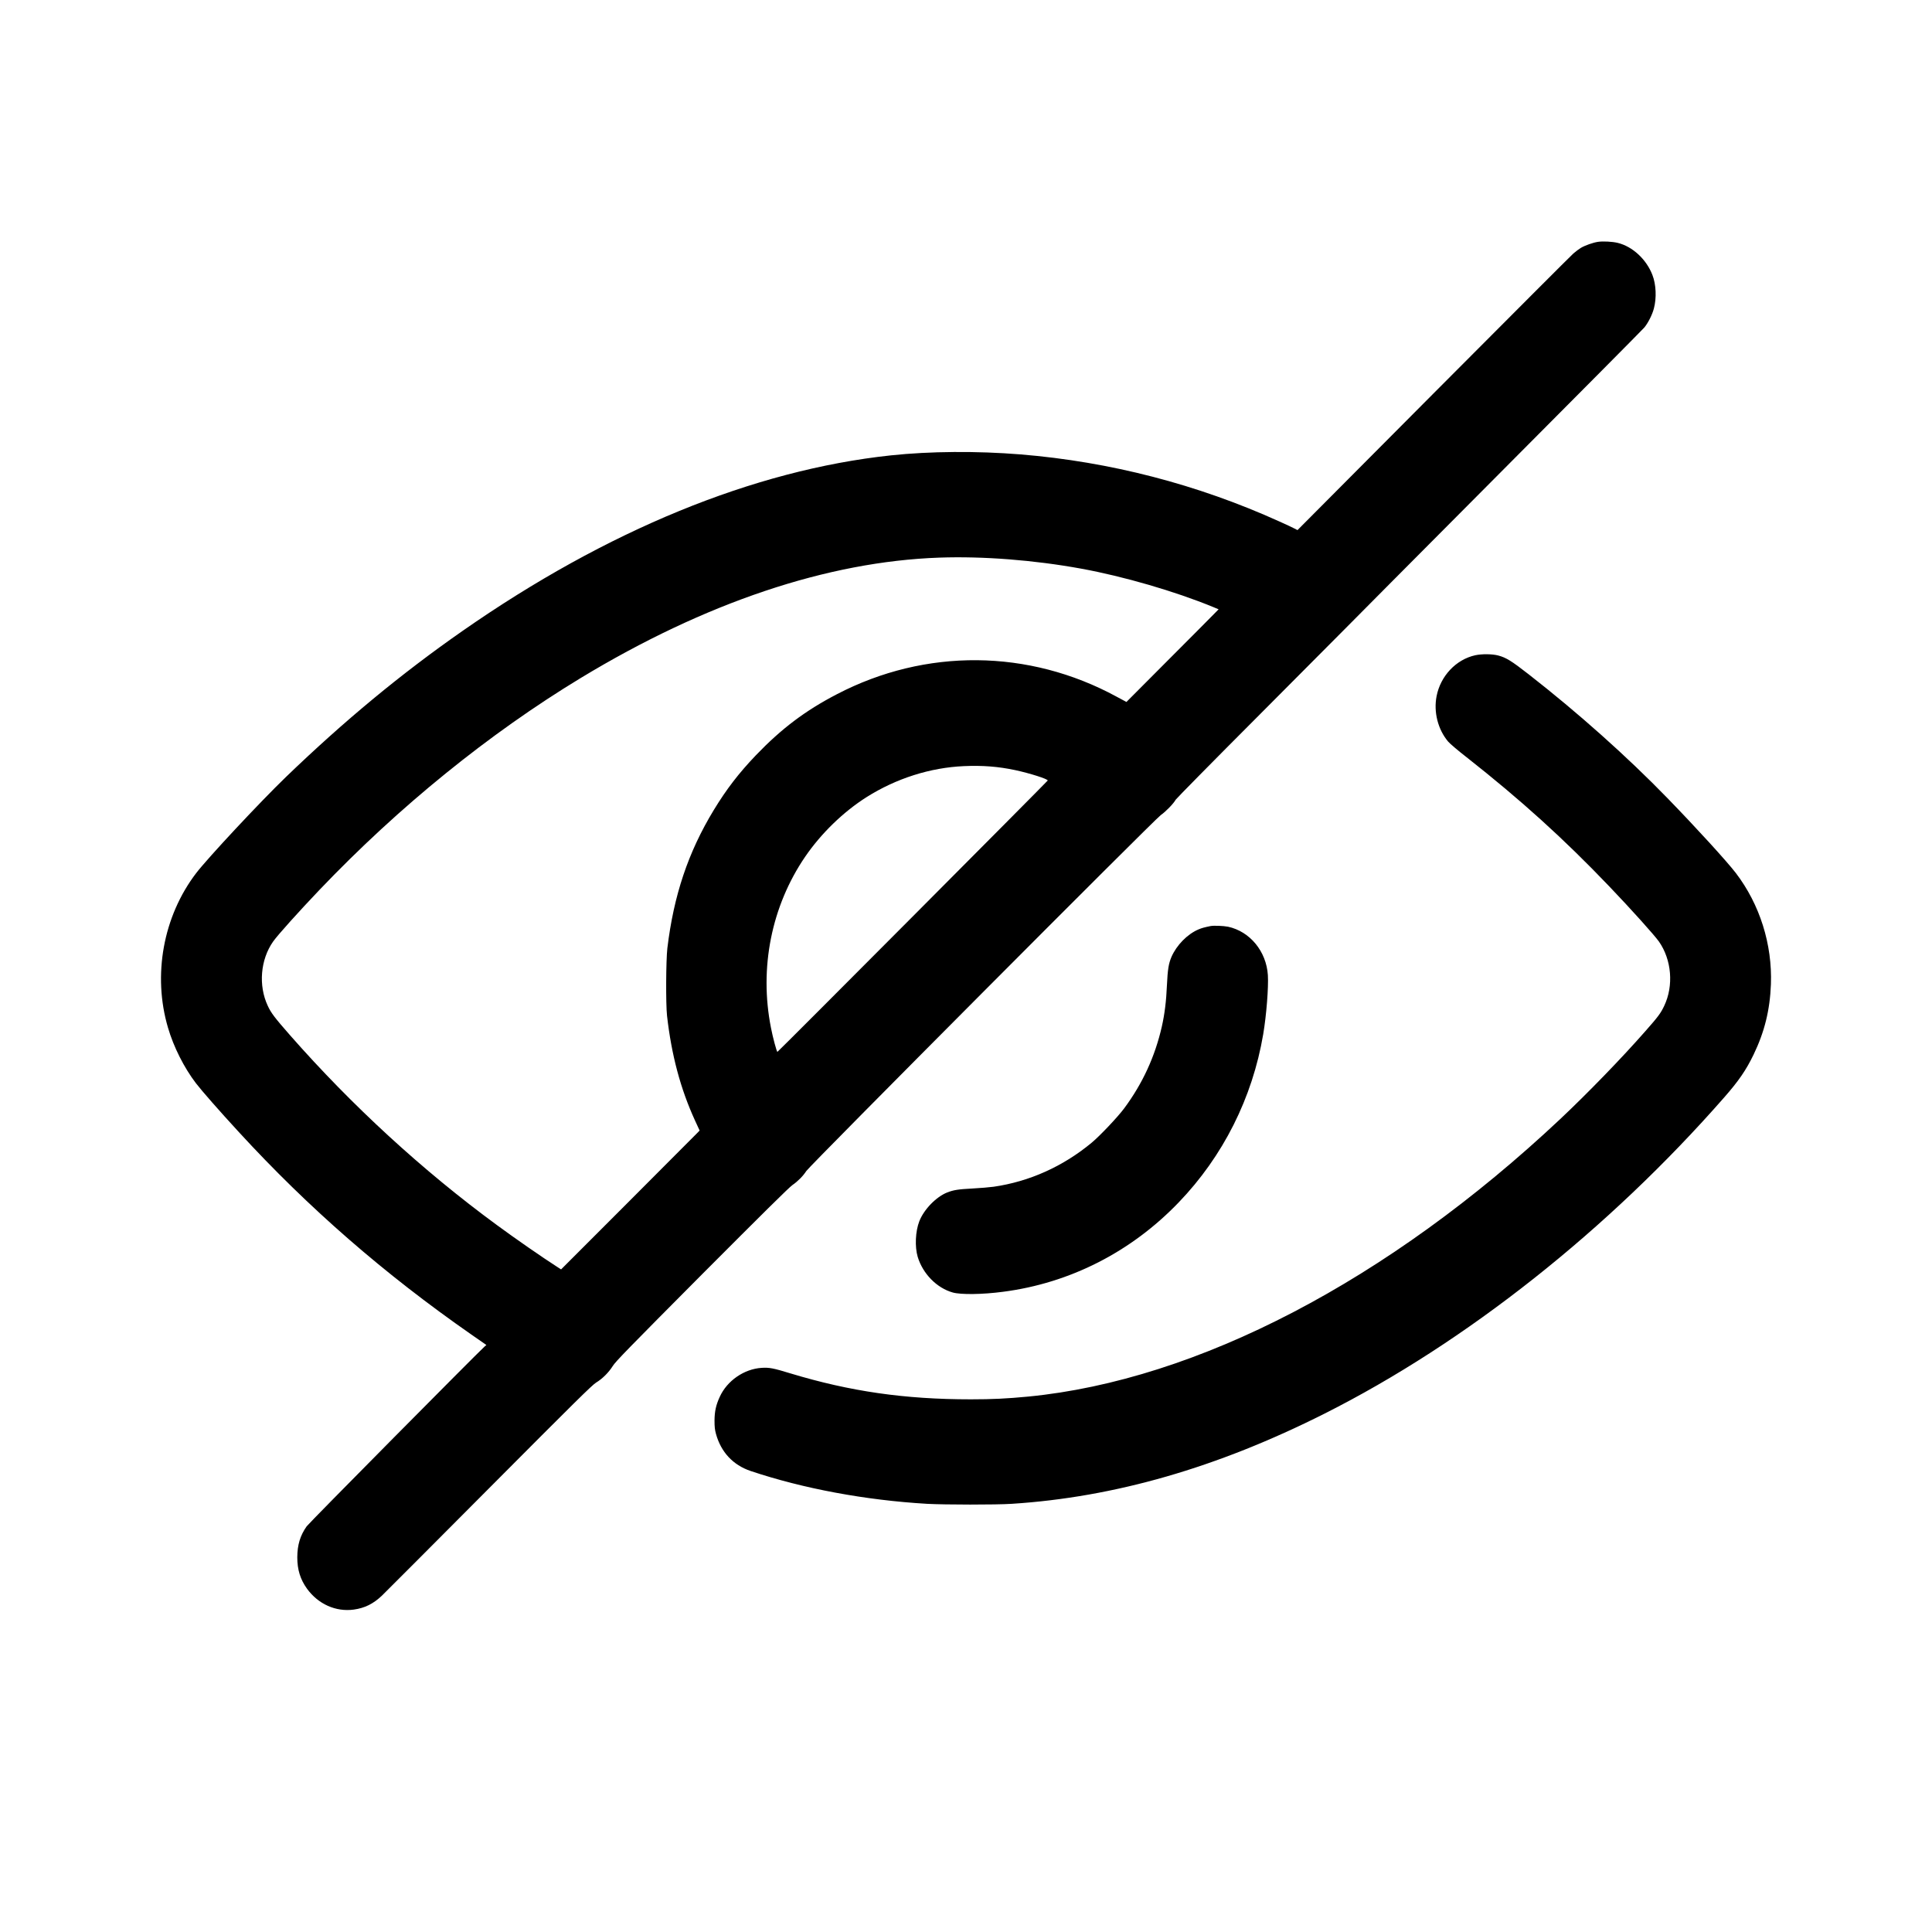 <svg viewBox="0 0 24 24" fill="none" xmlns="http://www.w3.org/2000/svg">
  <path fill-rule="evenodd" clip-rule="evenodd"
    d="M19.852 3.004C19.79 3.013 19.688 3.049 19.637 3.08C19.615 3.093 19.574 3.124 19.545 3.149C19.516 3.174 18.734 3.958 17.805 4.89L16.118 6.585L16.081 6.566C16.061 6.555 15.976 6.515 15.893 6.478C14.875 6.017 13.789 5.736 12.68 5.645C12.135 5.601 11.554 5.605 11.065 5.657C9.364 5.839 7.538 6.588 5.748 7.836C4.982 8.37 4.279 8.952 3.551 9.653C3.226 9.967 2.582 10.657 2.437 10.846C2.027 11.383 1.894 12.114 2.087 12.767C2.157 13.006 2.286 13.262 2.433 13.455C2.505 13.549 2.724 13.799 2.968 14.064C3.835 15.008 4.771 15.823 5.855 16.578L6.042 16.708L6.018 16.729C5.925 16.813 3.836 18.922 3.81 18.96C3.729 19.074 3.694 19.191 3.693 19.345C3.693 19.499 3.73 19.619 3.814 19.736C3.953 19.927 4.171 20.025 4.394 19.995C4.531 19.976 4.637 19.924 4.745 19.821C4.778 19.79 5.376 19.19 6.075 18.488C7.157 17.401 7.355 17.206 7.405 17.175C7.483 17.128 7.562 17.049 7.612 16.969C7.646 16.914 7.803 16.753 8.719 15.832C9.467 15.082 9.804 14.748 9.844 14.721C9.911 14.675 9.977 14.608 10.016 14.547C10.058 14.481 14.346 10.176 14.42 10.125C14.48 10.084 14.579 9.982 14.605 9.934C14.614 9.919 15.067 9.459 15.613 8.912C16.158 8.365 16.644 7.877 16.693 7.827C16.741 7.777 17.593 6.921 18.585 5.924C19.577 4.928 20.406 4.093 20.426 4.069C20.473 4.012 20.524 3.912 20.545 3.833C20.58 3.702 20.573 3.534 20.527 3.416C20.452 3.221 20.279 3.061 20.095 3.017C20.03 3.001 19.913 2.995 19.852 3.004ZM11.668 6.927C10.279 6.976 8.758 7.487 7.213 8.423C6.077 9.112 4.957 10.019 3.972 11.051C3.719 11.316 3.449 11.616 3.393 11.696C3.235 11.92 3.208 12.242 3.326 12.494C3.367 12.583 3.411 12.641 3.603 12.86C4.371 13.734 5.251 14.542 6.171 15.217C6.396 15.383 6.741 15.622 6.919 15.736L6.97 15.769L6.99 15.749C7.01 15.731 8.582 14.155 8.655 14.081L8.691 14.044L8.633 13.918C8.453 13.525 8.341 13.104 8.286 12.617C8.27 12.471 8.273 11.928 8.29 11.78C8.369 11.123 8.549 10.586 8.866 10.064C9.024 9.804 9.177 9.605 9.391 9.381C9.708 9.051 10.003 8.828 10.396 8.624C11.497 8.05 12.779 8.061 13.87 8.654L13.993 8.72L14.511 8.2C14.796 7.915 15.053 7.656 15.083 7.625L15.138 7.569L15.071 7.541C14.597 7.346 13.958 7.16 13.431 7.064C12.844 6.957 12.211 6.908 11.668 6.927ZM18.325 8.14C18.087 8.193 17.895 8.397 17.846 8.647C17.807 8.844 17.862 9.061 17.989 9.212C18.01 9.237 18.113 9.325 18.22 9.408C18.891 9.936 19.424 10.418 19.989 11.009C20.259 11.291 20.55 11.615 20.607 11.695C20.766 11.921 20.793 12.245 20.673 12.496C20.63 12.587 20.598 12.63 20.439 12.81C20.149 13.141 19.719 13.584 19.381 13.902C17.249 15.906 14.874 17.145 12.771 17.349C12.509 17.374 12.328 17.383 12.06 17.383C11.238 17.383 10.561 17.285 9.82 17.061C9.606 16.995 9.555 16.986 9.461 16.992C9.243 17.006 9.032 17.152 8.941 17.352C8.894 17.454 8.877 17.532 8.876 17.646C8.876 17.726 8.88 17.76 8.894 17.812C8.957 18.04 9.106 18.199 9.324 18.273C9.98 18.493 10.752 18.636 11.516 18.681C11.737 18.693 12.371 18.694 12.568 18.681C13.847 18.599 15.12 18.232 16.453 17.561C18.206 16.679 19.98 15.275 21.42 13.631C21.598 13.428 21.691 13.293 21.784 13.1C21.92 12.818 21.987 12.546 21.999 12.227C22.017 11.73 21.861 11.236 21.564 10.846C21.451 10.699 21.077 10.289 20.713 9.914C20.215 9.401 19.601 8.853 18.989 8.376C18.776 8.21 18.71 8.169 18.612 8.143C18.537 8.123 18.408 8.122 18.325 8.14ZM11.976 9.517C11.556 9.535 11.133 9.67 10.765 9.902C10.475 10.086 10.199 10.354 10.001 10.644C9.583 11.257 9.43 12.024 9.577 12.767C9.6 12.887 9.648 13.064 9.657 13.067C9.663 13.069 13.011 9.707 13.015 9.696C13.021 9.678 12.791 9.605 12.608 9.566C12.399 9.522 12.206 9.507 11.976 9.517ZM15.037 11.504C14.955 11.521 14.93 11.528 14.887 11.546C14.749 11.605 14.616 11.741 14.552 11.888C14.517 11.97 14.505 12.045 14.496 12.239C14.488 12.434 14.467 12.6 14.433 12.751C14.348 13.125 14.194 13.459 13.966 13.767C13.886 13.875 13.664 14.11 13.56 14.196C13.207 14.489 12.788 14.678 12.344 14.742C12.294 14.749 12.175 14.759 12.08 14.764C11.906 14.773 11.847 14.782 11.767 14.813C11.63 14.867 11.477 15.024 11.42 15.171C11.371 15.297 11.363 15.488 11.4 15.613C11.464 15.824 11.637 16 11.836 16.056C11.937 16.084 12.204 16.081 12.46 16.047C13.289 15.94 14.05 15.553 14.642 14.937C15.193 14.364 15.558 13.639 15.692 12.848C15.732 12.611 15.759 12.267 15.75 12.114C15.731 11.818 15.528 11.571 15.255 11.512C15.199 11.501 15.077 11.496 15.037 11.504Z"
    fill="currentColor" />
</svg>